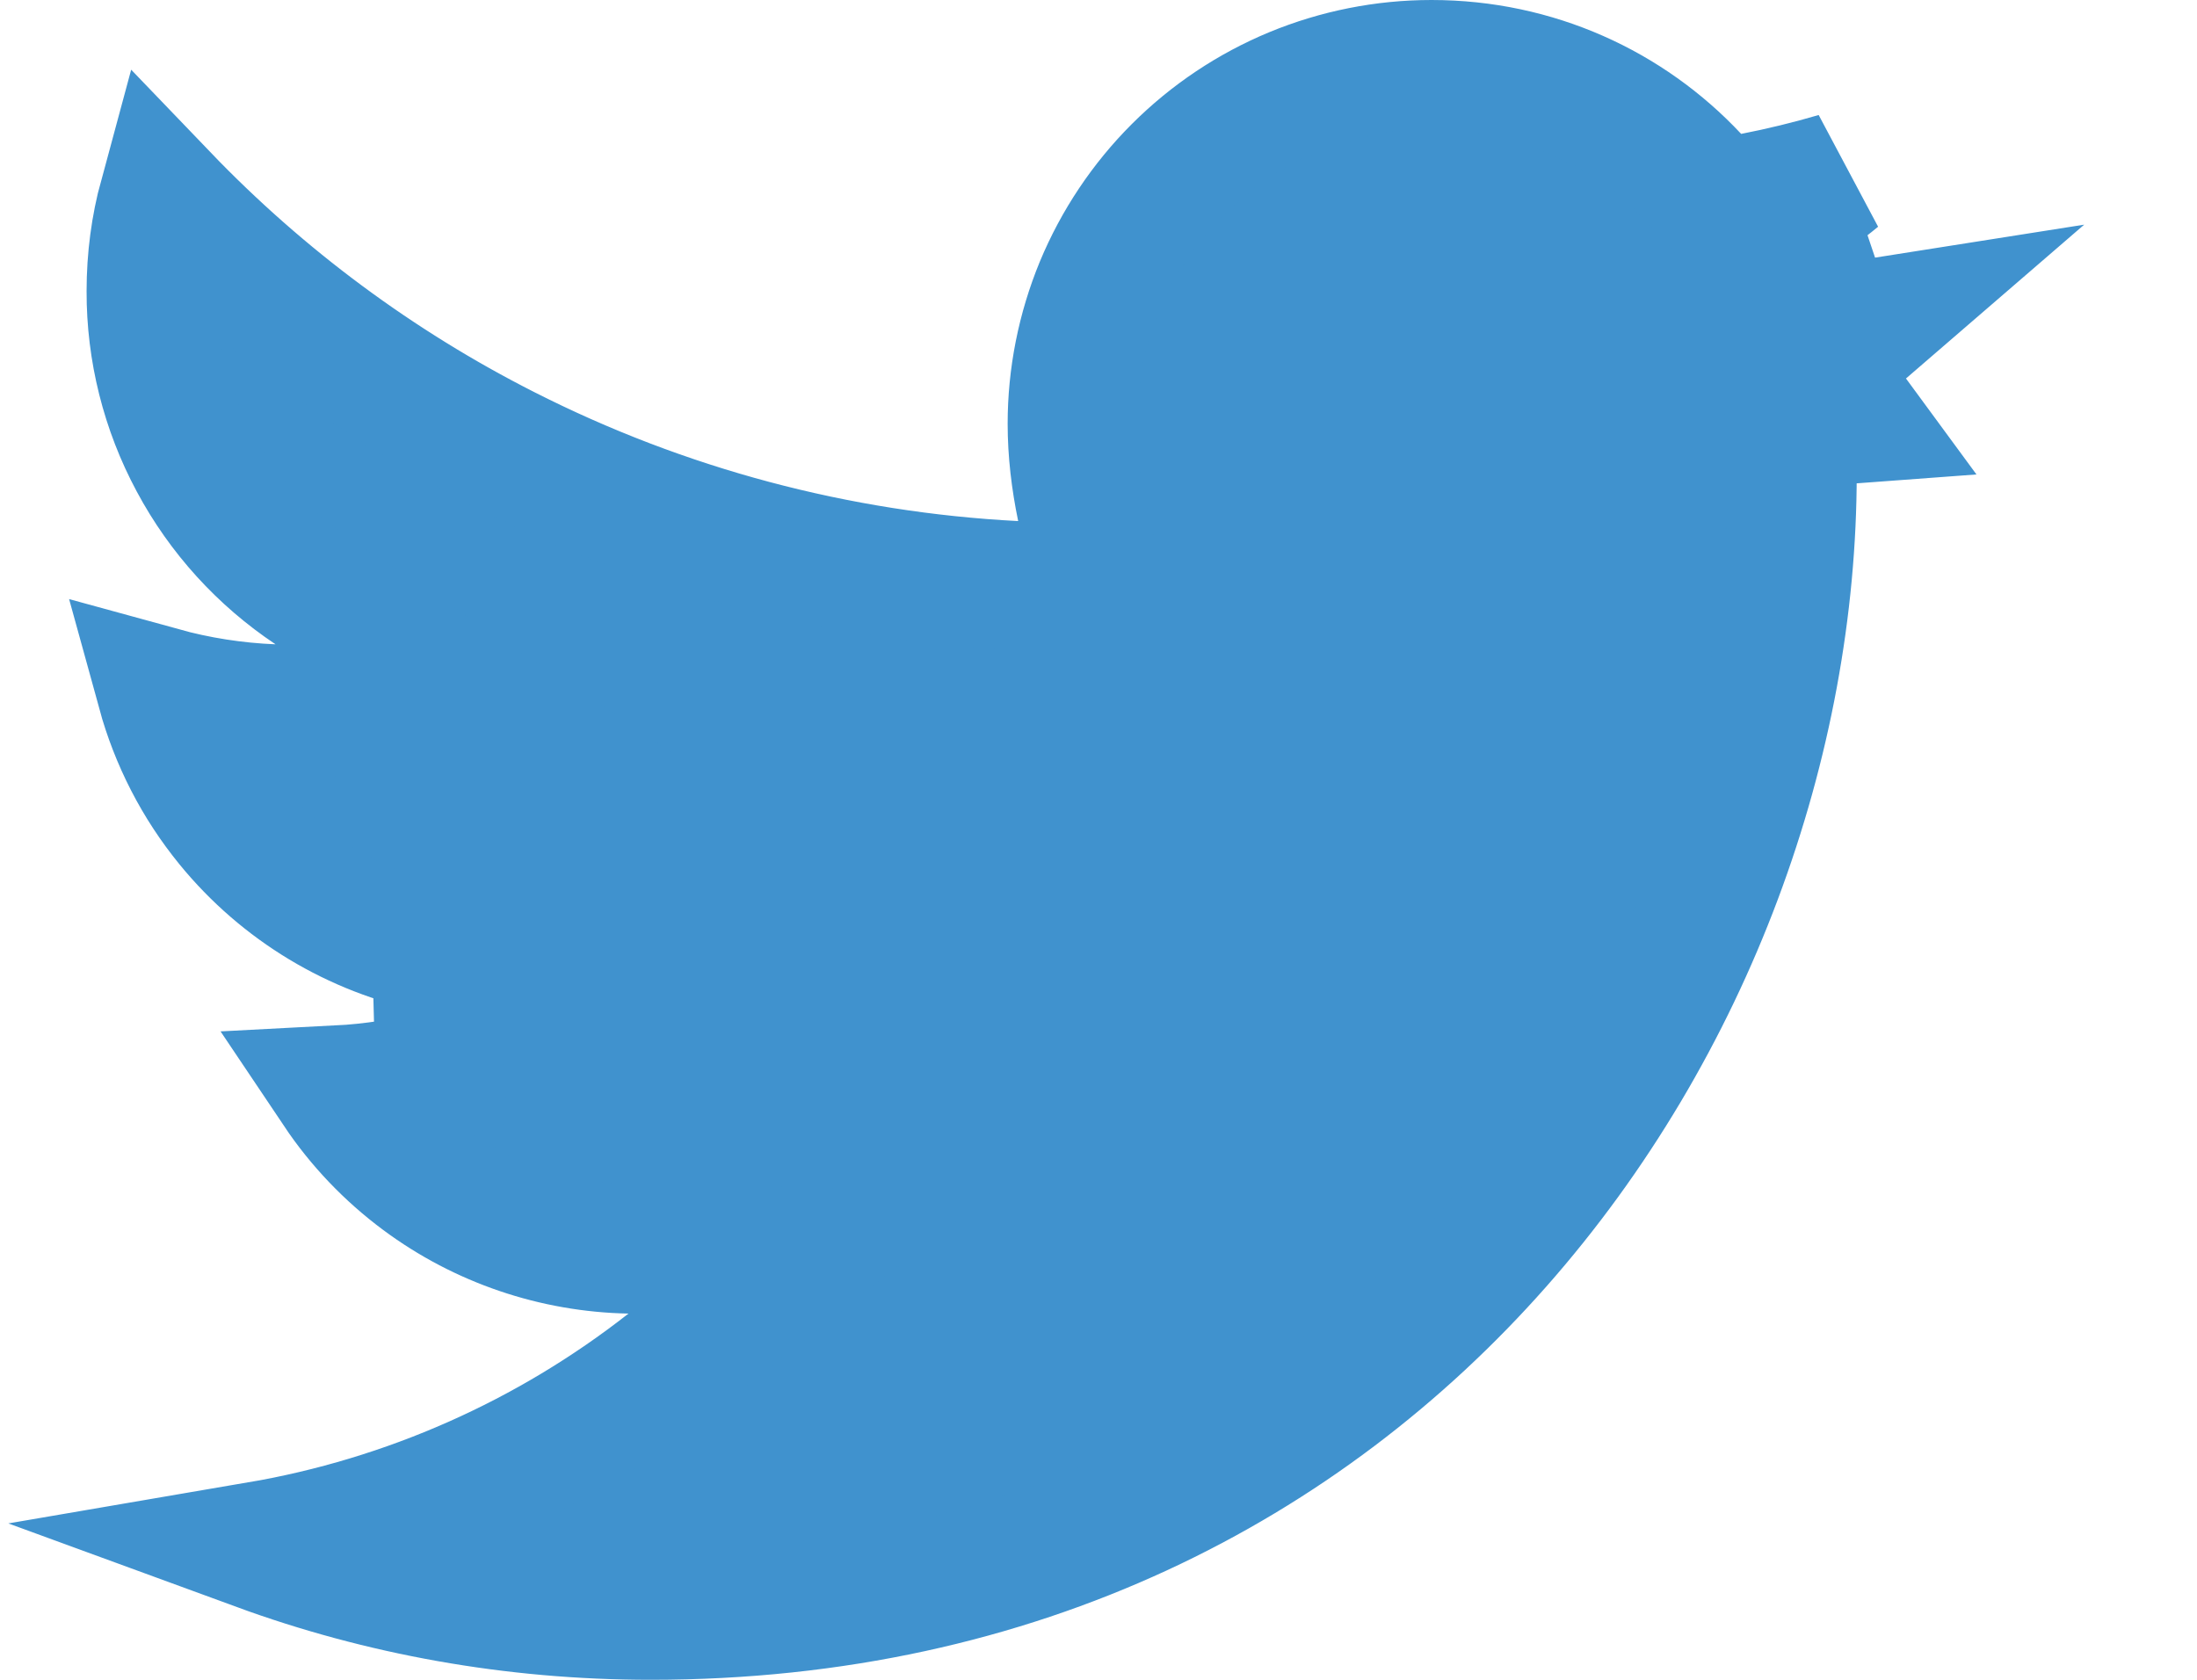 <svg width="17" height="13" viewBox="0 0 17 13" fill="none" xmlns="http://www.w3.org/2000/svg">
<path d="M14.06 2.837L14.356 3.24L13.857 3.277C13.867 3.398 13.867 3.521 13.867 3.666C13.867 7.788 10.733 12.5 5.036 12.5C3.967 12.5 2.945 12.312 2 11.966C3.152 11.769 4.243 11.288 5.172 10.559L6.278 9.691L4.873 9.666C4.293 9.655 3.73 9.464 3.264 9.118C3.008 8.928 2.788 8.697 2.613 8.436C2.885 8.422 3.153 8.379 3.405 8.314L3.379 7.34C2.75 7.213 2.184 6.872 1.777 6.374C1.53 6.072 1.352 5.723 1.25 5.352C1.526 5.428 1.815 5.474 2.113 5.486L3.888 5.553L2.409 4.57C2.028 4.316 1.715 3.972 1.499 3.568C1.282 3.164 1.169 2.713 1.17 2.255V2.254C1.17 1.999 1.203 1.755 1.266 1.523C2.029 2.318 2.921 2.98 3.907 3.48C5.134 4.103 6.478 4.461 7.853 4.532L8.499 4.565L8.368 3.931C8.323 3.714 8.297 3.495 8.297 3.28V3.28C8.297 2.915 8.369 2.554 8.508 2.216C8.648 1.879 8.853 1.572 9.111 1.314C9.369 1.056 9.675 0.851 10.013 0.711C10.35 0.572 10.711 0.5 11.076 0.5H11.077C11.879 0.5 12.6 0.835 13.108 1.378L13.296 1.579L13.568 1.527C13.785 1.485 14.001 1.432 14.213 1.37C14.101 1.463 13.982 1.547 13.856 1.622L14.168 2.548C14.271 2.537 14.373 2.523 14.474 2.507C14.341 2.622 14.203 2.732 14.06 2.837Z" fill="#4092CE" stroke="#4092CE"/>
</svg>
